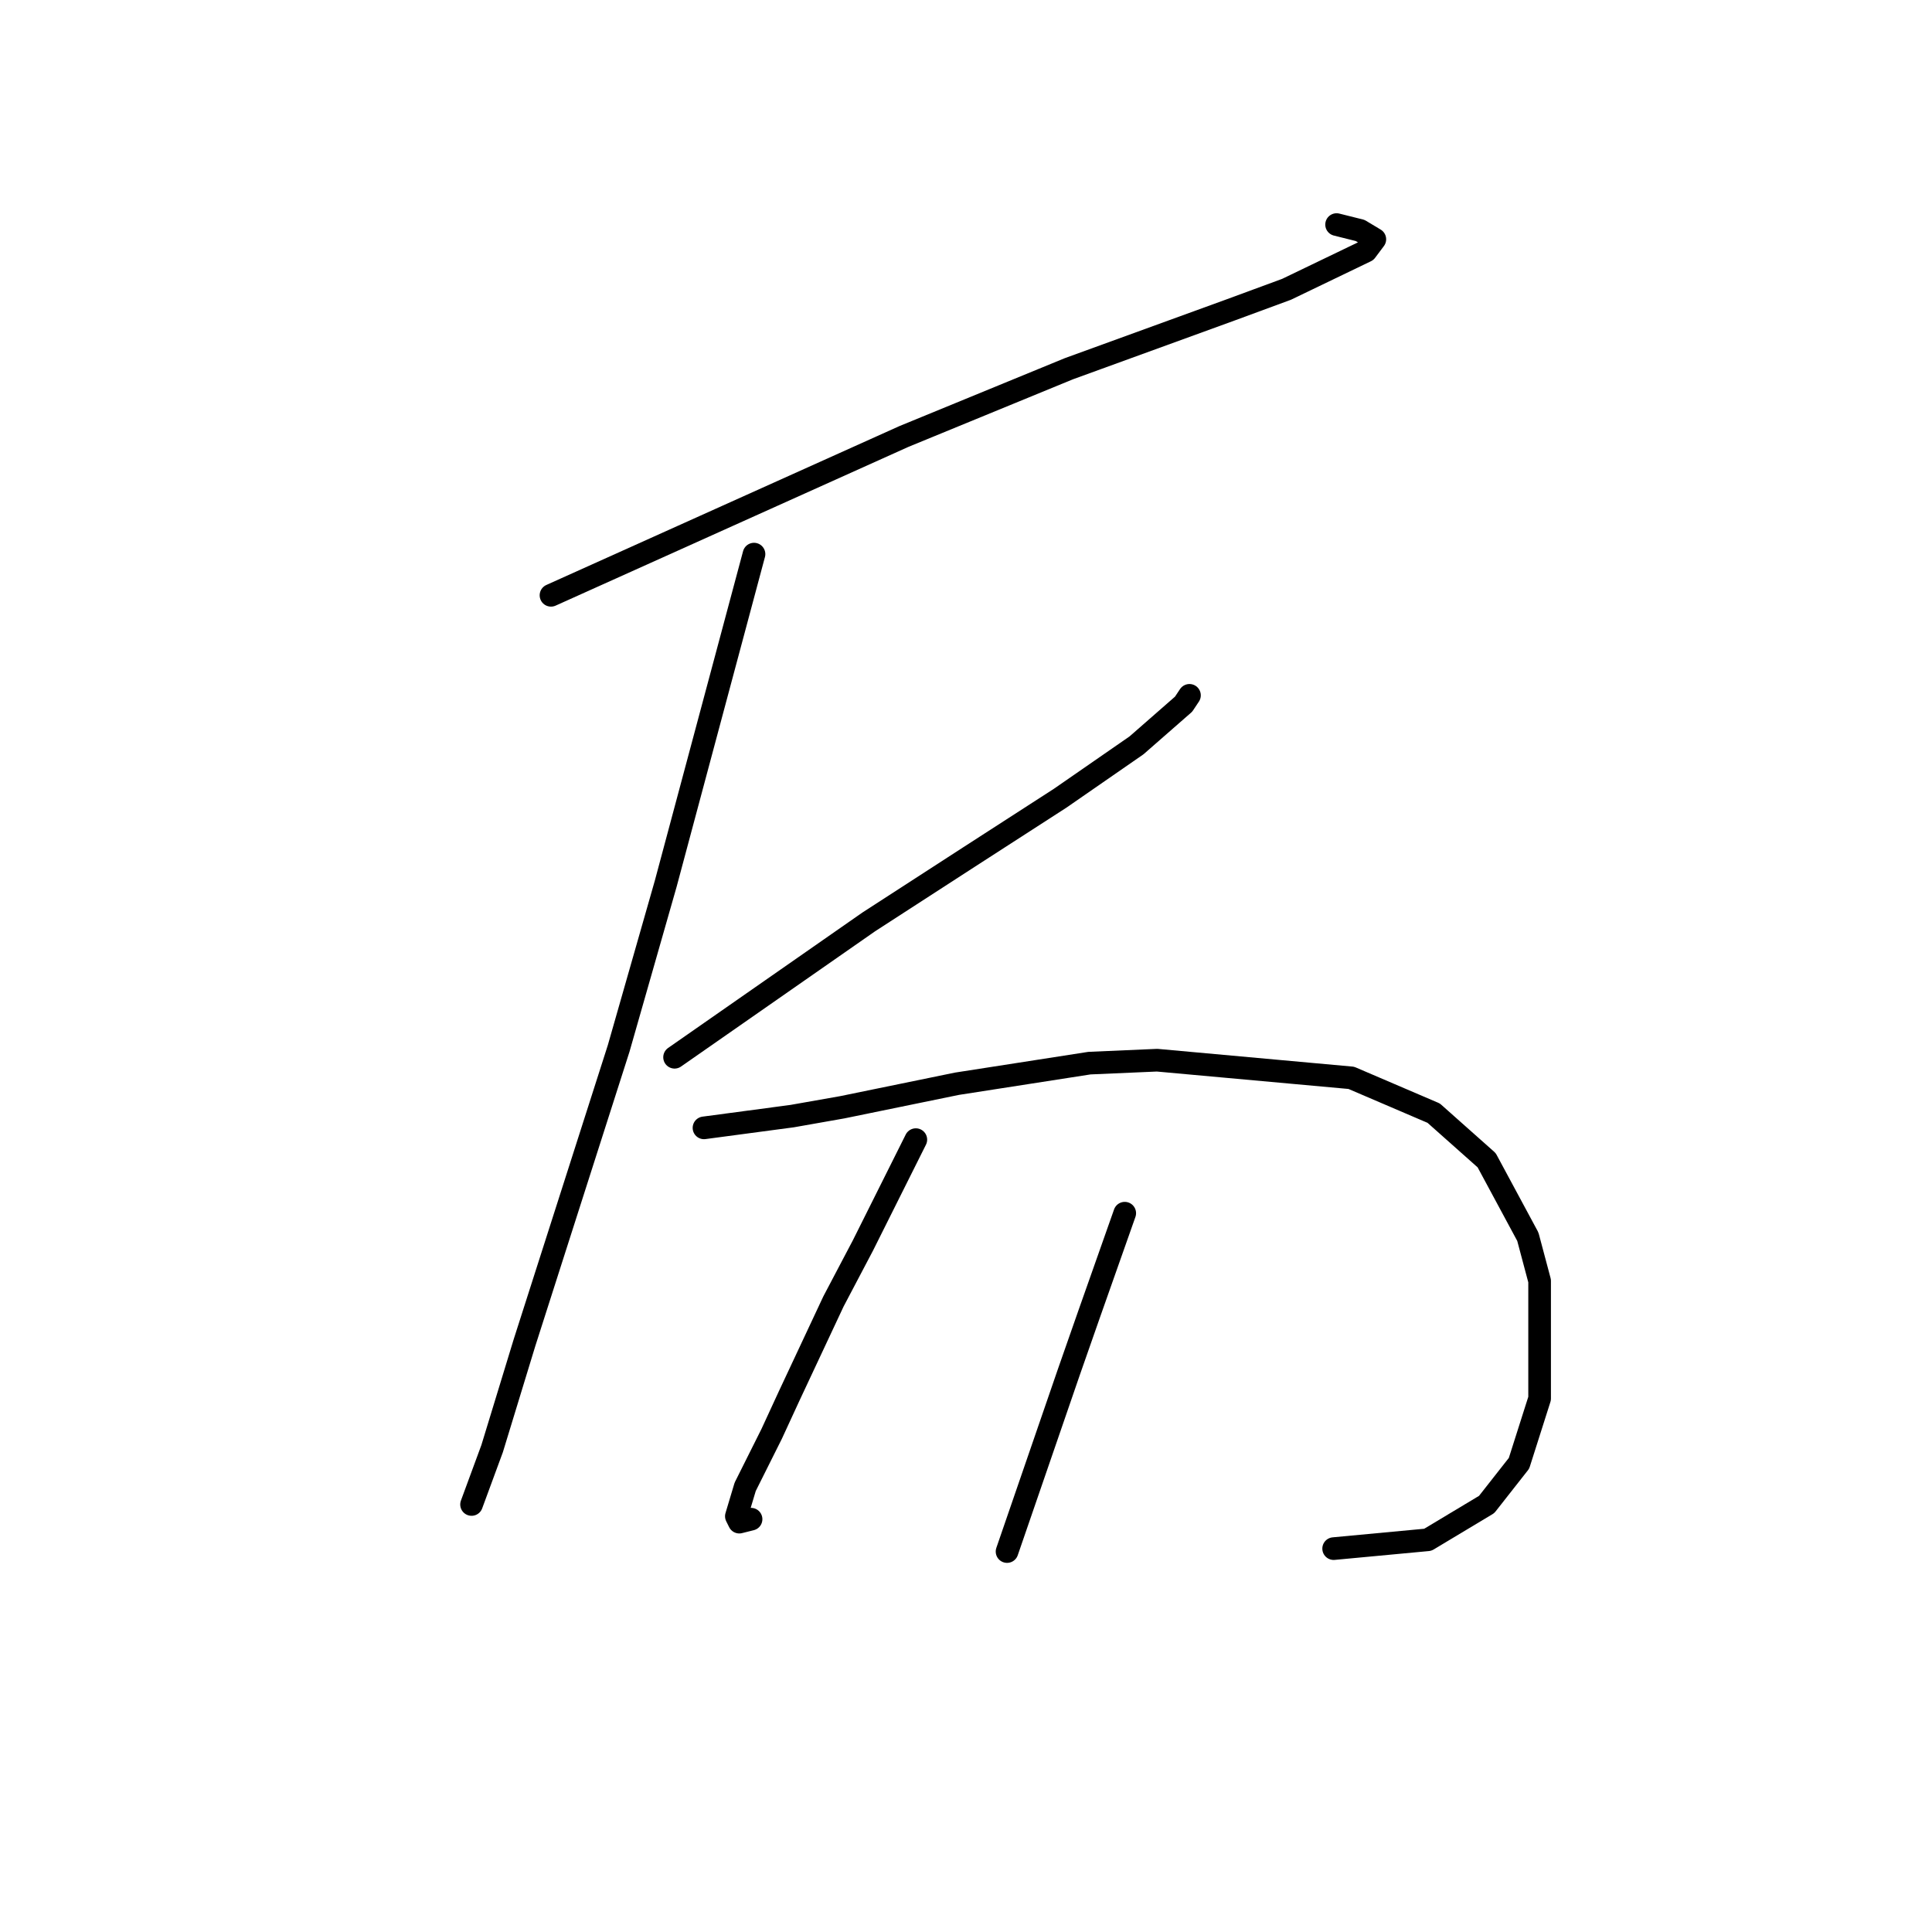 <?xml version="1.0" standalone="no"?>
    <svg width="256" height="256" xmlns="http://www.w3.org/2000/svg" version="1.1">
    <polyline stroke="black" stroke-width="3" stroke-linecap="round" fill="transparent" stroke-linejoin="round" points="73.009 78.881 96.401 68.354 119.794 57.828 141.627 48.861 163.07 41.063 170.477 38.334 181.004 33.266 182.173 31.706 180.224 30.537 177.105 29.757 177.105 29.757 " />
        <polyline stroke="black" stroke-width="3" stroke-linecap="round" fill="transparent" stroke-linejoin="round" points="99.91 73.423 94.062 95.255 88.214 117.088 81.976 138.921 75.738 158.415 69.5 177.908 65.212 191.944 62.483 199.351 62.483 199.351 " />
        <polyline stroke="black" stroke-width="3" stroke-linecap="round" fill="transparent" stroke-linejoin="round" points="89.384 140.091 102.25 131.124 115.115 122.157 128.371 113.579 140.457 105.782 150.594 98.764 156.832 93.306 157.611 92.136 157.611 92.136 " />
        <polyline stroke="black" stroke-width="3" stroke-linecap="round" fill="transparent" stroke-linejoin="round" points="93.282 149.448 99.131 148.668 104.979 147.888 111.606 146.719 126.811 143.6 144.356 140.871 153.323 140.481 179.054 142.82 189.971 147.498 196.989 153.736 202.447 163.873 204.006 169.721 204.006 185.316 201.277 193.893 196.989 199.351 189.191 204.03 176.715 205.2 176.715 205.2 " />
        <polyline stroke="black" stroke-width="3" stroke-linecap="round" fill="transparent" stroke-linejoin="round" points="121.353 151.007 117.844 158.025 114.336 165.043 110.437 172.45 104.589 184.926 102.25 189.995 98.741 197.012 97.571 200.911 97.961 201.691 99.52 201.301 99.52 201.301 " />
        <polyline stroke="black" stroke-width="3" stroke-linecap="round" fill="transparent" stroke-linejoin="round" points="149.034 160.754 146.695 167.382 144.356 174.01 141.627 181.807 133.439 205.589 133.439 205.589 " />
        </svg>